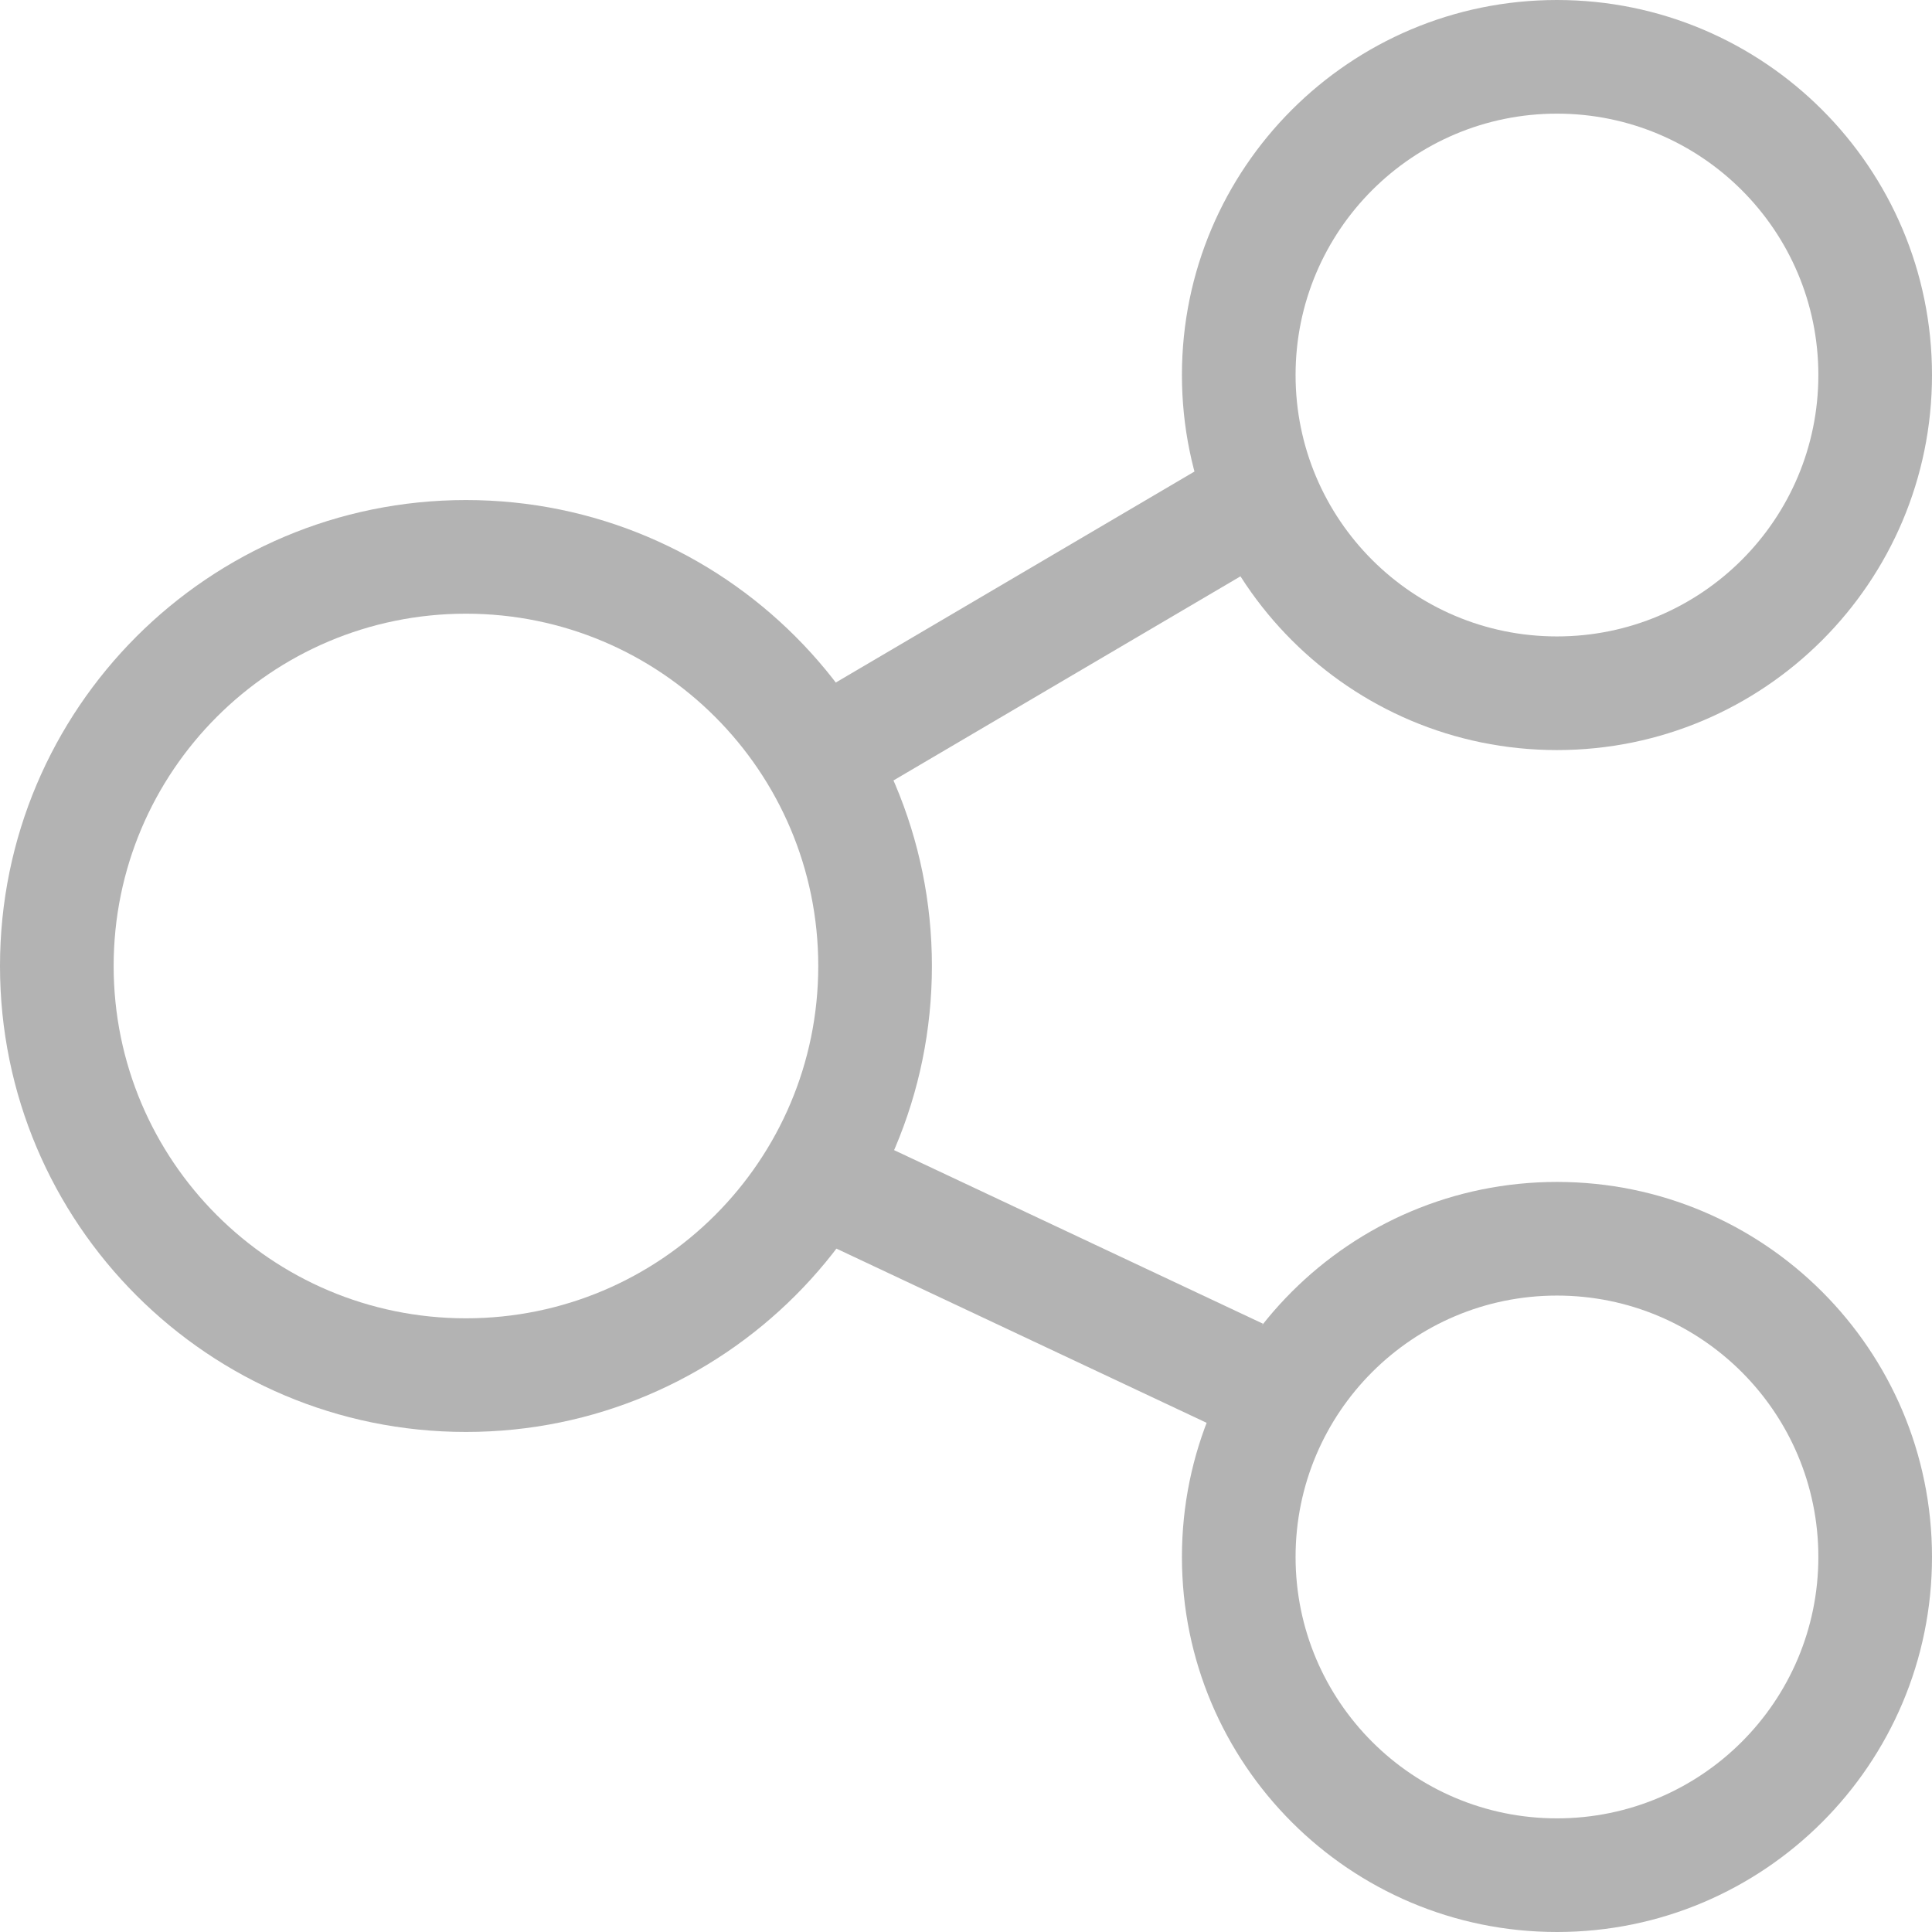 <?xml version="1.0" encoding="UTF-8" standalone="no"?>
<svg width="34px" height="34px" viewBox="0 0 34 34" version="1.1" xmlns="http://www.w3.org/2000/svg" xmlns:xlink="http://www.w3.org/1999/xlink">
    <!-- Generator: Sketch 39.1 (31720) - http://www.bohemiancoding.com/sketch -->
    <title>分享</title>
    <desc>Created with Sketch.</desc>
    <defs></defs>
    <g id="首页---100%--" stroke="none" stroke-width="1" fill="none" fill-rule="evenodd" opacity="0.3">
        <g id="产品秀---展示" transform="translate(-506, -2685)" fill="#000000">
            <g id="模块2" transform="translate(0, 1705)">
                <g id="分享" transform="translate(506, 980)">
                    <path d="M32,6.6 C32,9.141 29.941,11.2 27.4,11.2 C24.859,11.2 22.8,9.141 22.8,6.6 C22.8,4.059 24.859,2 27.4,2 C29.941,2 32,4.059 32,6.6 L32,6.6 Z M34,6.6 C34,2.955 31.045,0 27.4,0 C23.755,0 20.8,2.955 20.8,6.6 C20.8,10.245 23.755,13.2 27.4,13.2 C31.045,13.2 34,10.245 34,6.6 L34,6.6 Z" id="Shape"></path>
                    <path d="M32,27.4 C32,29.941 29.941,32 27.4,32 C24.859,32 22.8,29.941 22.8,27.4 C22.8,24.859 24.859,22.8 27.4,22.8 C29.941,22.8 32,24.859 32,27.4 L32,27.4 Z M34,27.4 C34,23.755 31.045,20.8 27.4,20.8 C23.755,20.8 20.8,23.755 20.8,27.4 C20.8,31.045 23.755,34 27.4,34 C31.045,34 34,31.045 34,27.4 L34,27.4 Z" id="Shape"></path>
                    <path d="M14.4,17 C14.4,20.425 11.625,23.2 8.2,23.2 C4.775,23.2 2,20.425 2,17 C2,13.575 4.775,10.8 8.2,10.8 C11.625,10.8 14.4,13.575 14.4,17 L14.4,17 Z M16.4,17 C16.4,12.471 12.729,8.8 8.2,8.8 C3.671,8.8 0,12.471 0,17 C0,21.529 3.671,25.2 8.2,25.2 C12.729,25.2 16.4,21.529 16.4,17 L16.4,17 Z" id="Shape"></path>
                    <polygon id="Shape" points="15.507 13.862 22.307 9.862 21.293 8.138 14.493 12.138"></polygon>
                    <polygon id="Shape" points="14.574 21.905 21.374 25.105 22.226 23.295 15.426 20.095"></polygon>
                </g>
            </g>
        </g>
    </g>
</svg>